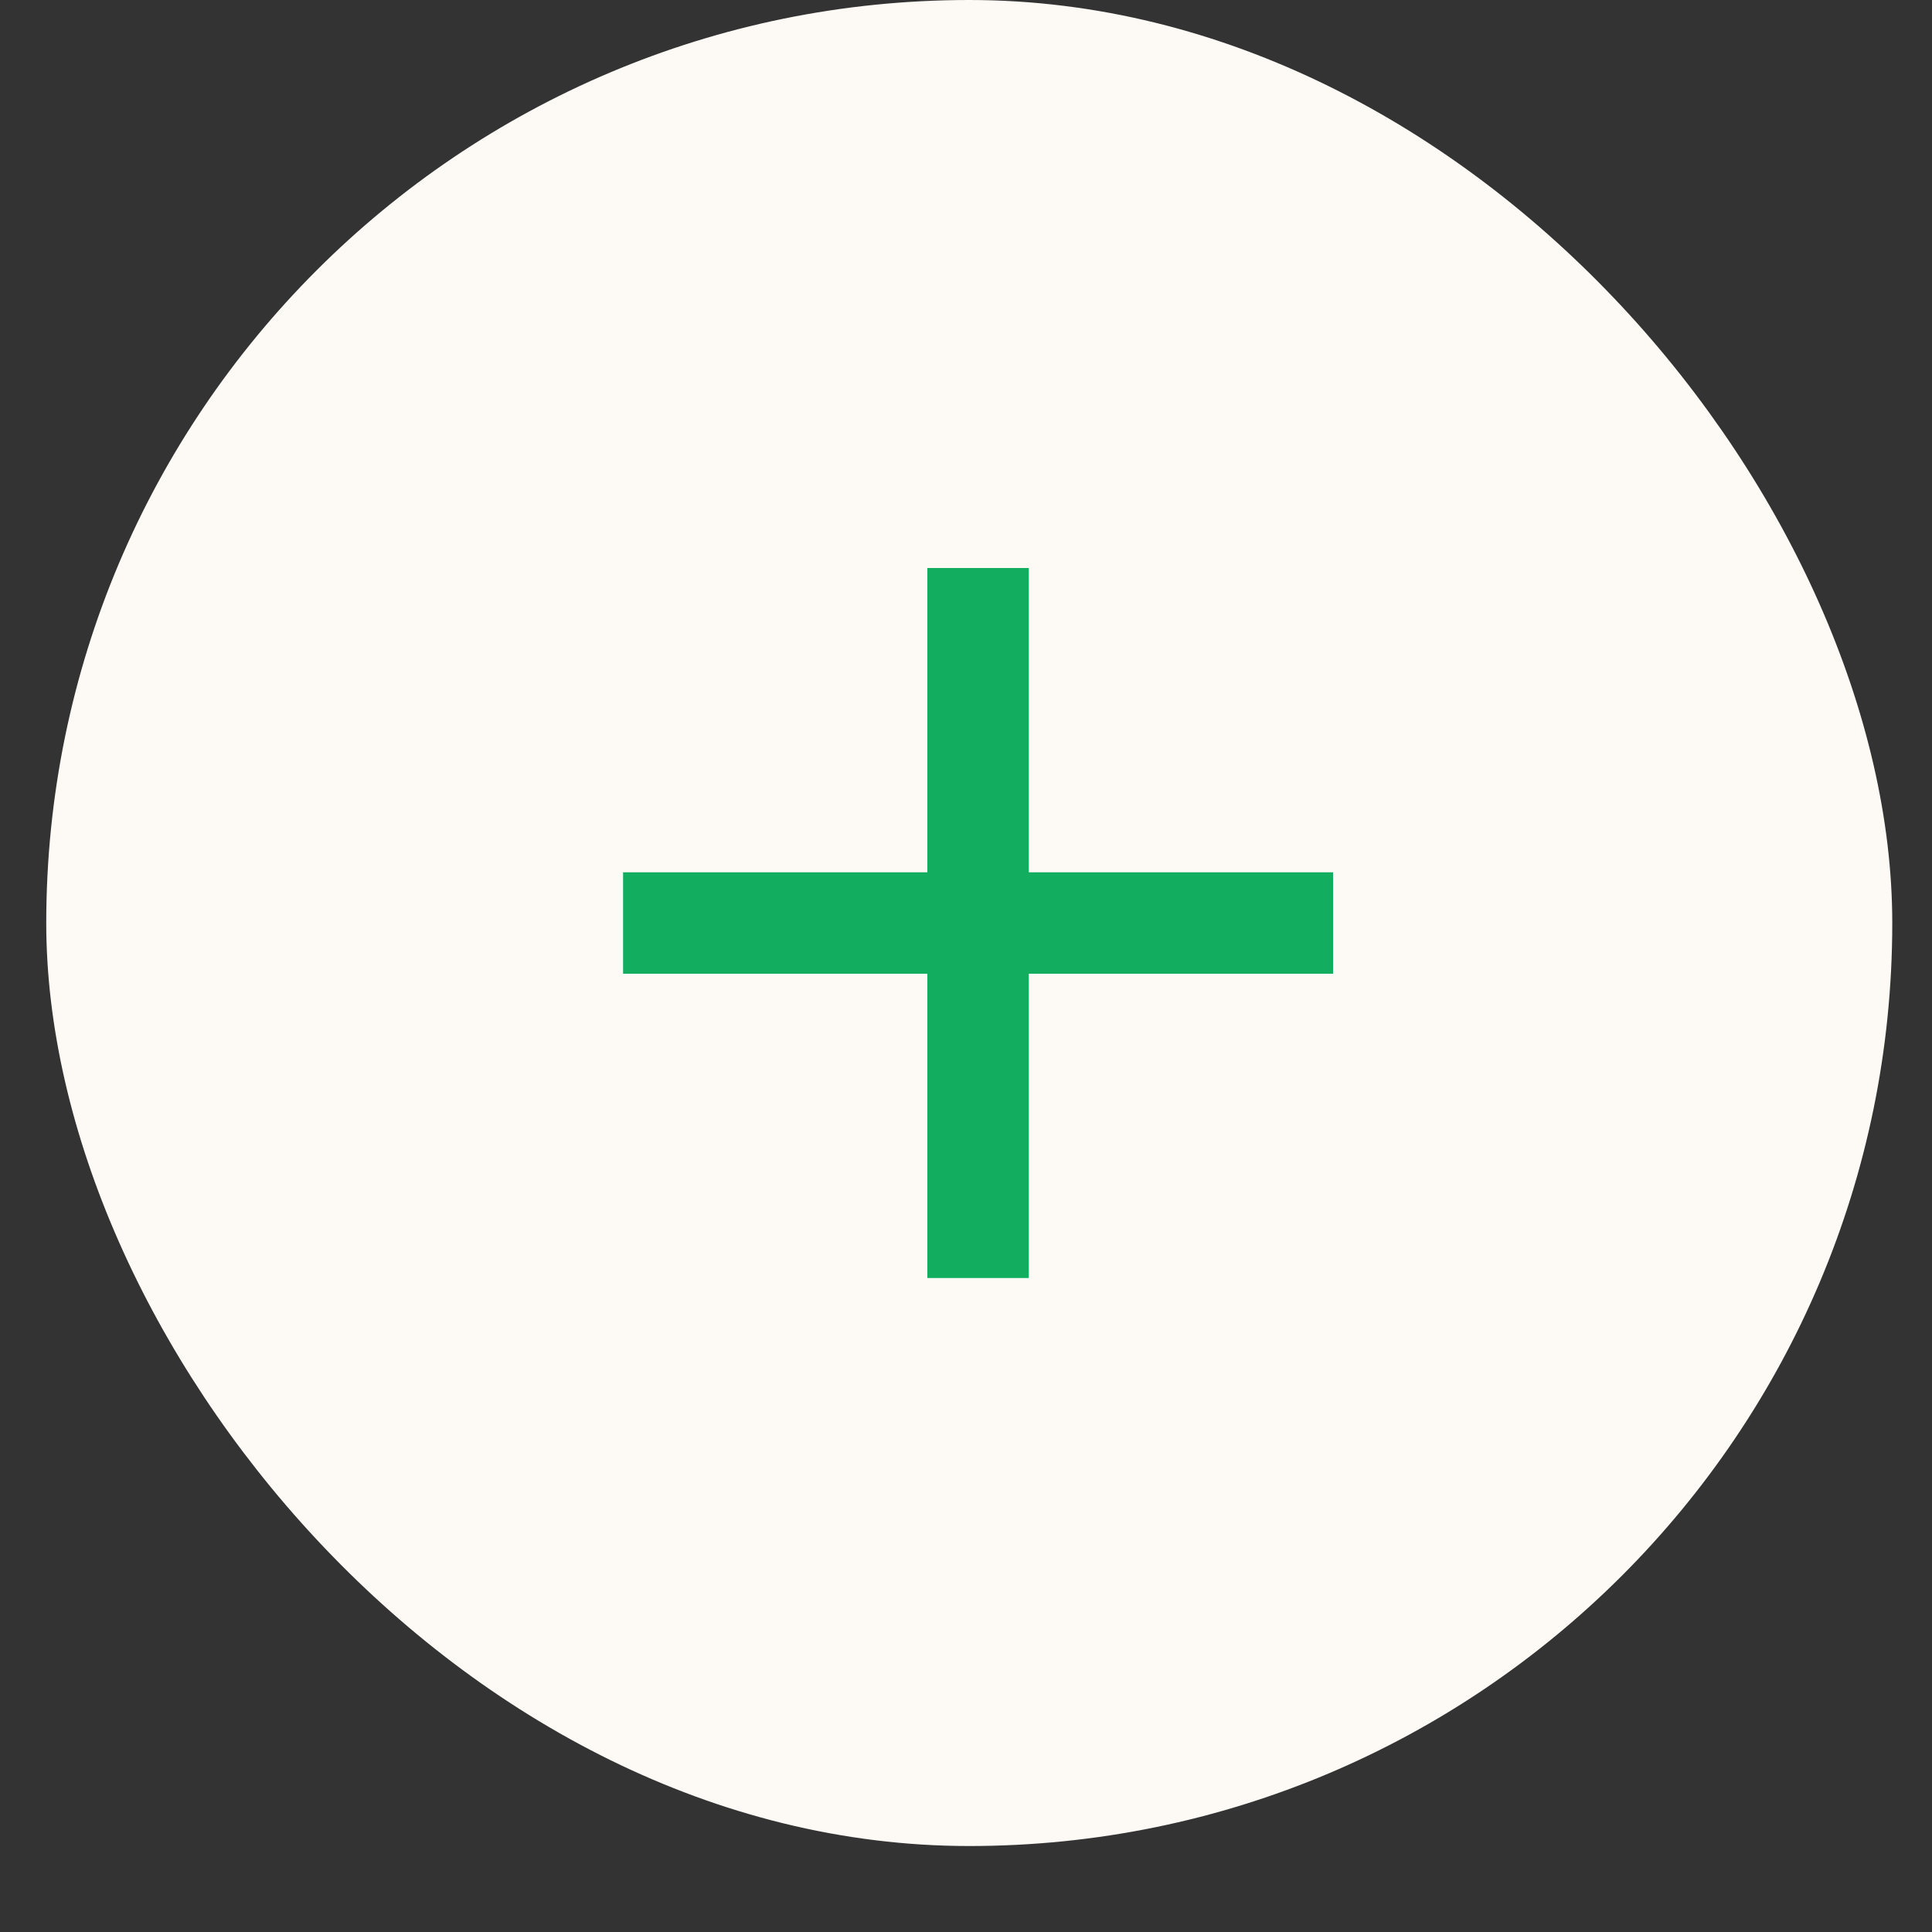 <svg width="16" height="16" viewBox="0 0 16 16" fill="none" xmlns="http://www.w3.org/2000/svg">
<rect x="0" y="0" width="16" height="16" fill="#333333" stroke="none"/>
<rect x="0.383" width="15.288" height="15.288" rx="7.644" fill="#FDF9F4"/>
<path d="M7.68 7.224V4.704H8.52V7.224H11.04V8.064H8.52V10.584H7.68V8.064H5.16V7.224H7.68Z" fill="#12AD5F"/>
</svg>
